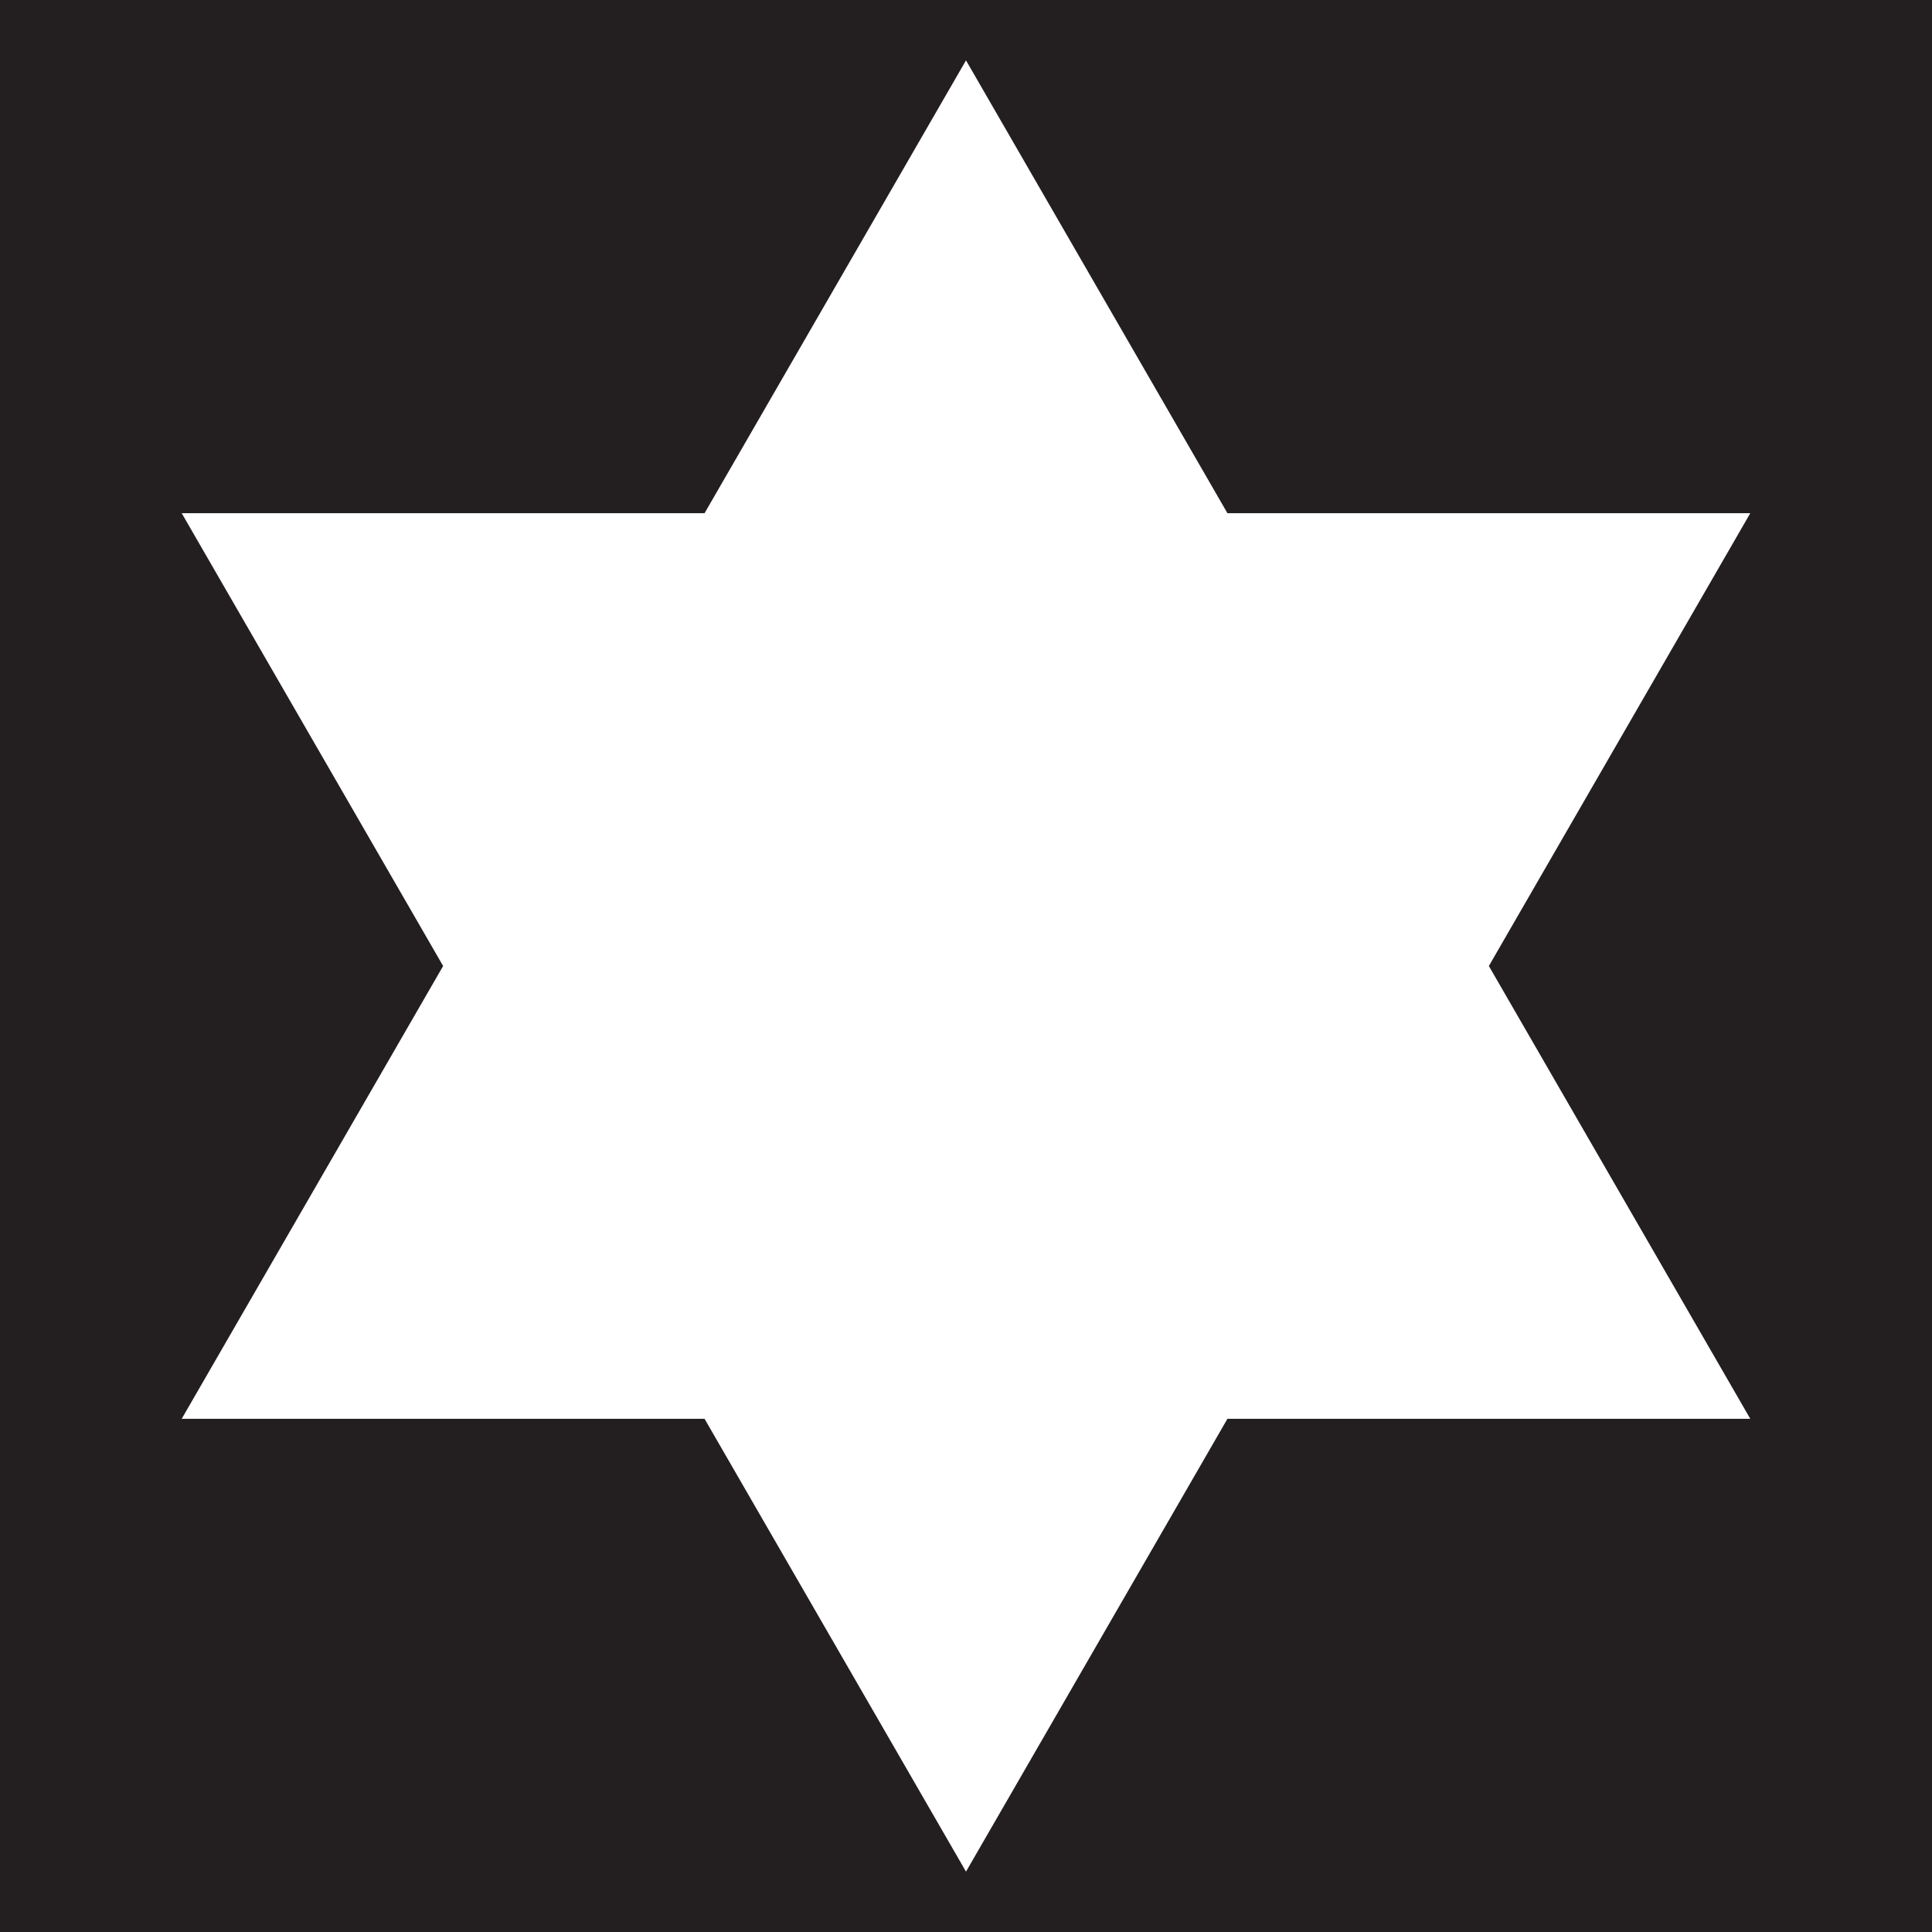 <svg xmlns="http://www.w3.org/2000/svg" width="640" height="640" viewBox="0 0 640 640">
  <defs>
    <style>
      .a {
        fill: #231f20;
      }
    </style>
  </defs>
  <title>g</title>
  <path class="a" d="M0,0V640H640V0H0ZM579.808,470H406.603L320,620,233.397,470H60.192L146.795,320,60.192,170H233.398L320,20l86.602,150H579.808L493.205,320Z"/>
</svg>
